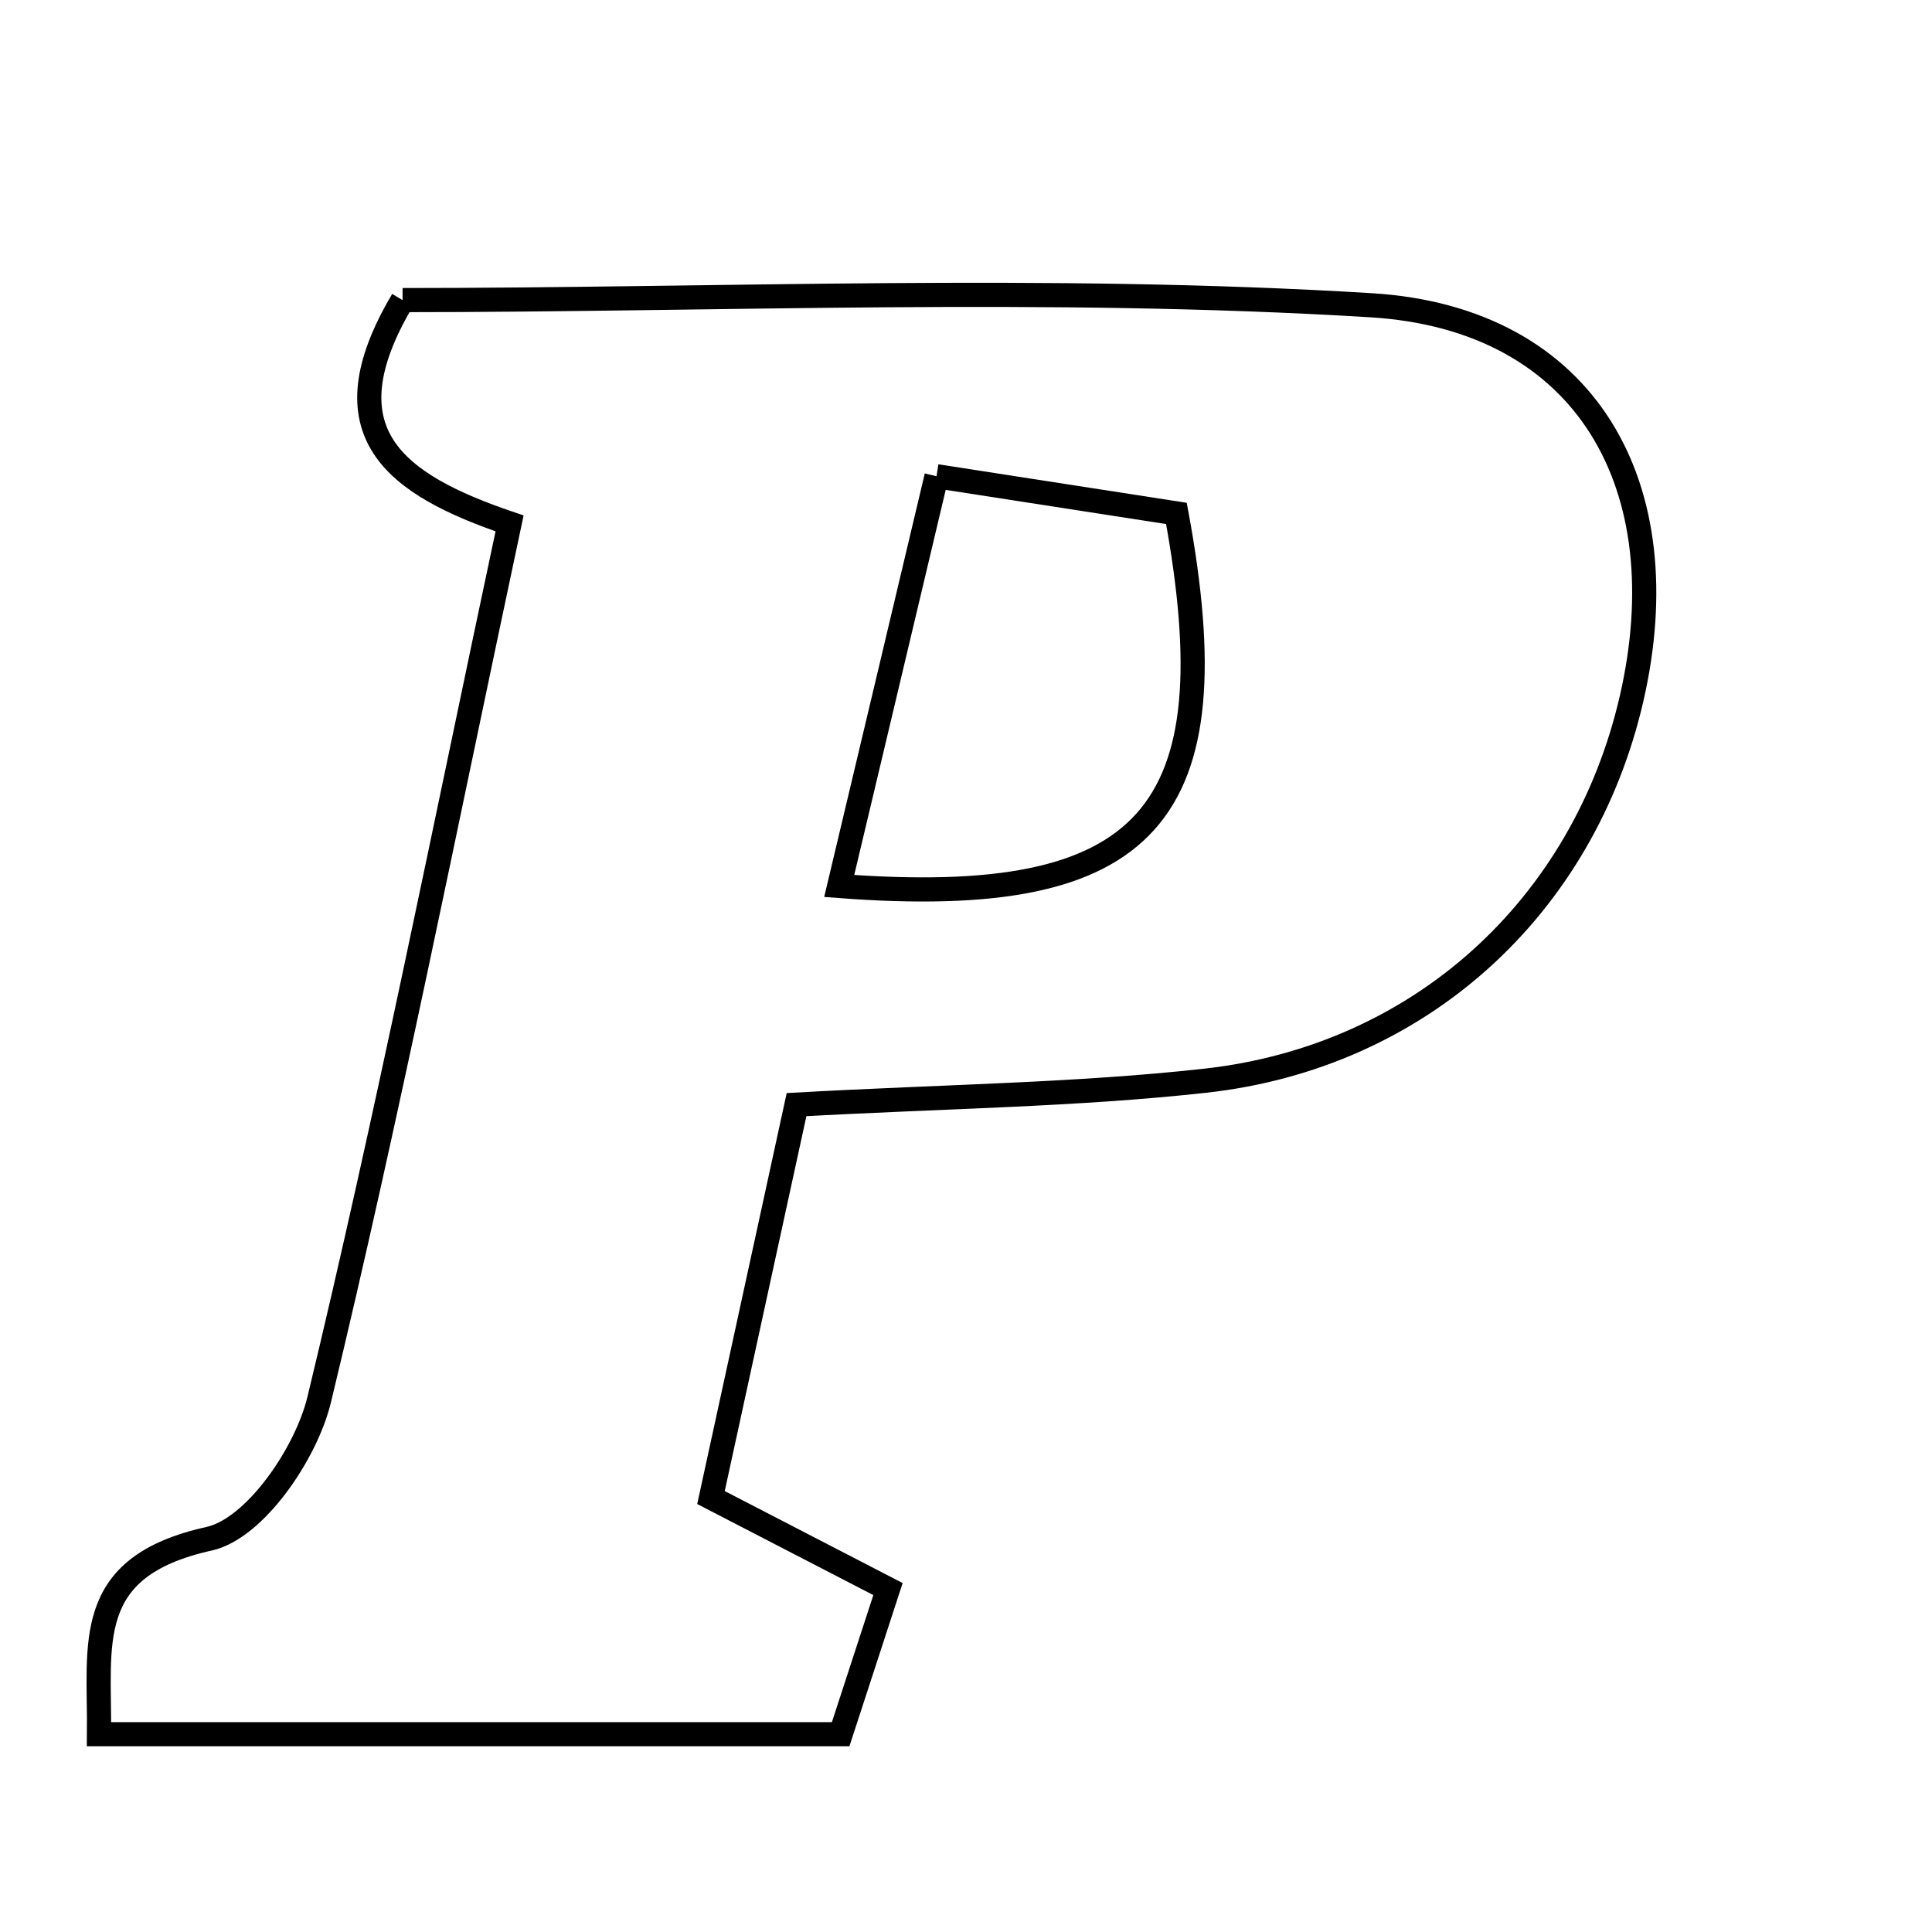 <svg xmlns="http://www.w3.org/2000/svg" viewBox="0.0 0.0 24.0 24.0" height="200px" width="200px"><path fill="none" stroke="black" stroke-width=".3" stroke-opacity="1.0"  filling="0" d="M5.001 3.728 C8.934 3.728 12.997 3.545 17.034 3.792 C19.713 3.957 20.876 6.044 20.267 8.683 C19.672 11.259 17.647 13.128 14.972 13.425 C13.366 13.603 11.741 13.619 9.895 13.722 C9.544 15.337 9.204 16.894 8.832 18.603 C9.597 18.998 10.271 19.347 11.031 19.74 C10.835 20.344 10.646 20.923 10.443 21.543 C7.392 21.543 4.417 21.543 1.23 21.543 C1.242 20.416 1.018 19.465 2.597 19.115 C3.167 18.989 3.803 18.058 3.965 17.387 C4.812 13.875 5.515 10.329 6.33 6.502 C4.905 6.018 4.023 5.374 5.001 3.728"></path>
<path fill="none" stroke="black" stroke-width=".3" stroke-opacity="1.0"  filling="0" d="M11.634 5.916 C12.814 6.099 13.752 6.245 14.614 6.378 C15.307 10.125 14.287 11.3 10.425 11.006 C10.842 9.252 11.212 7.697 11.634 5.916"></path></svg>